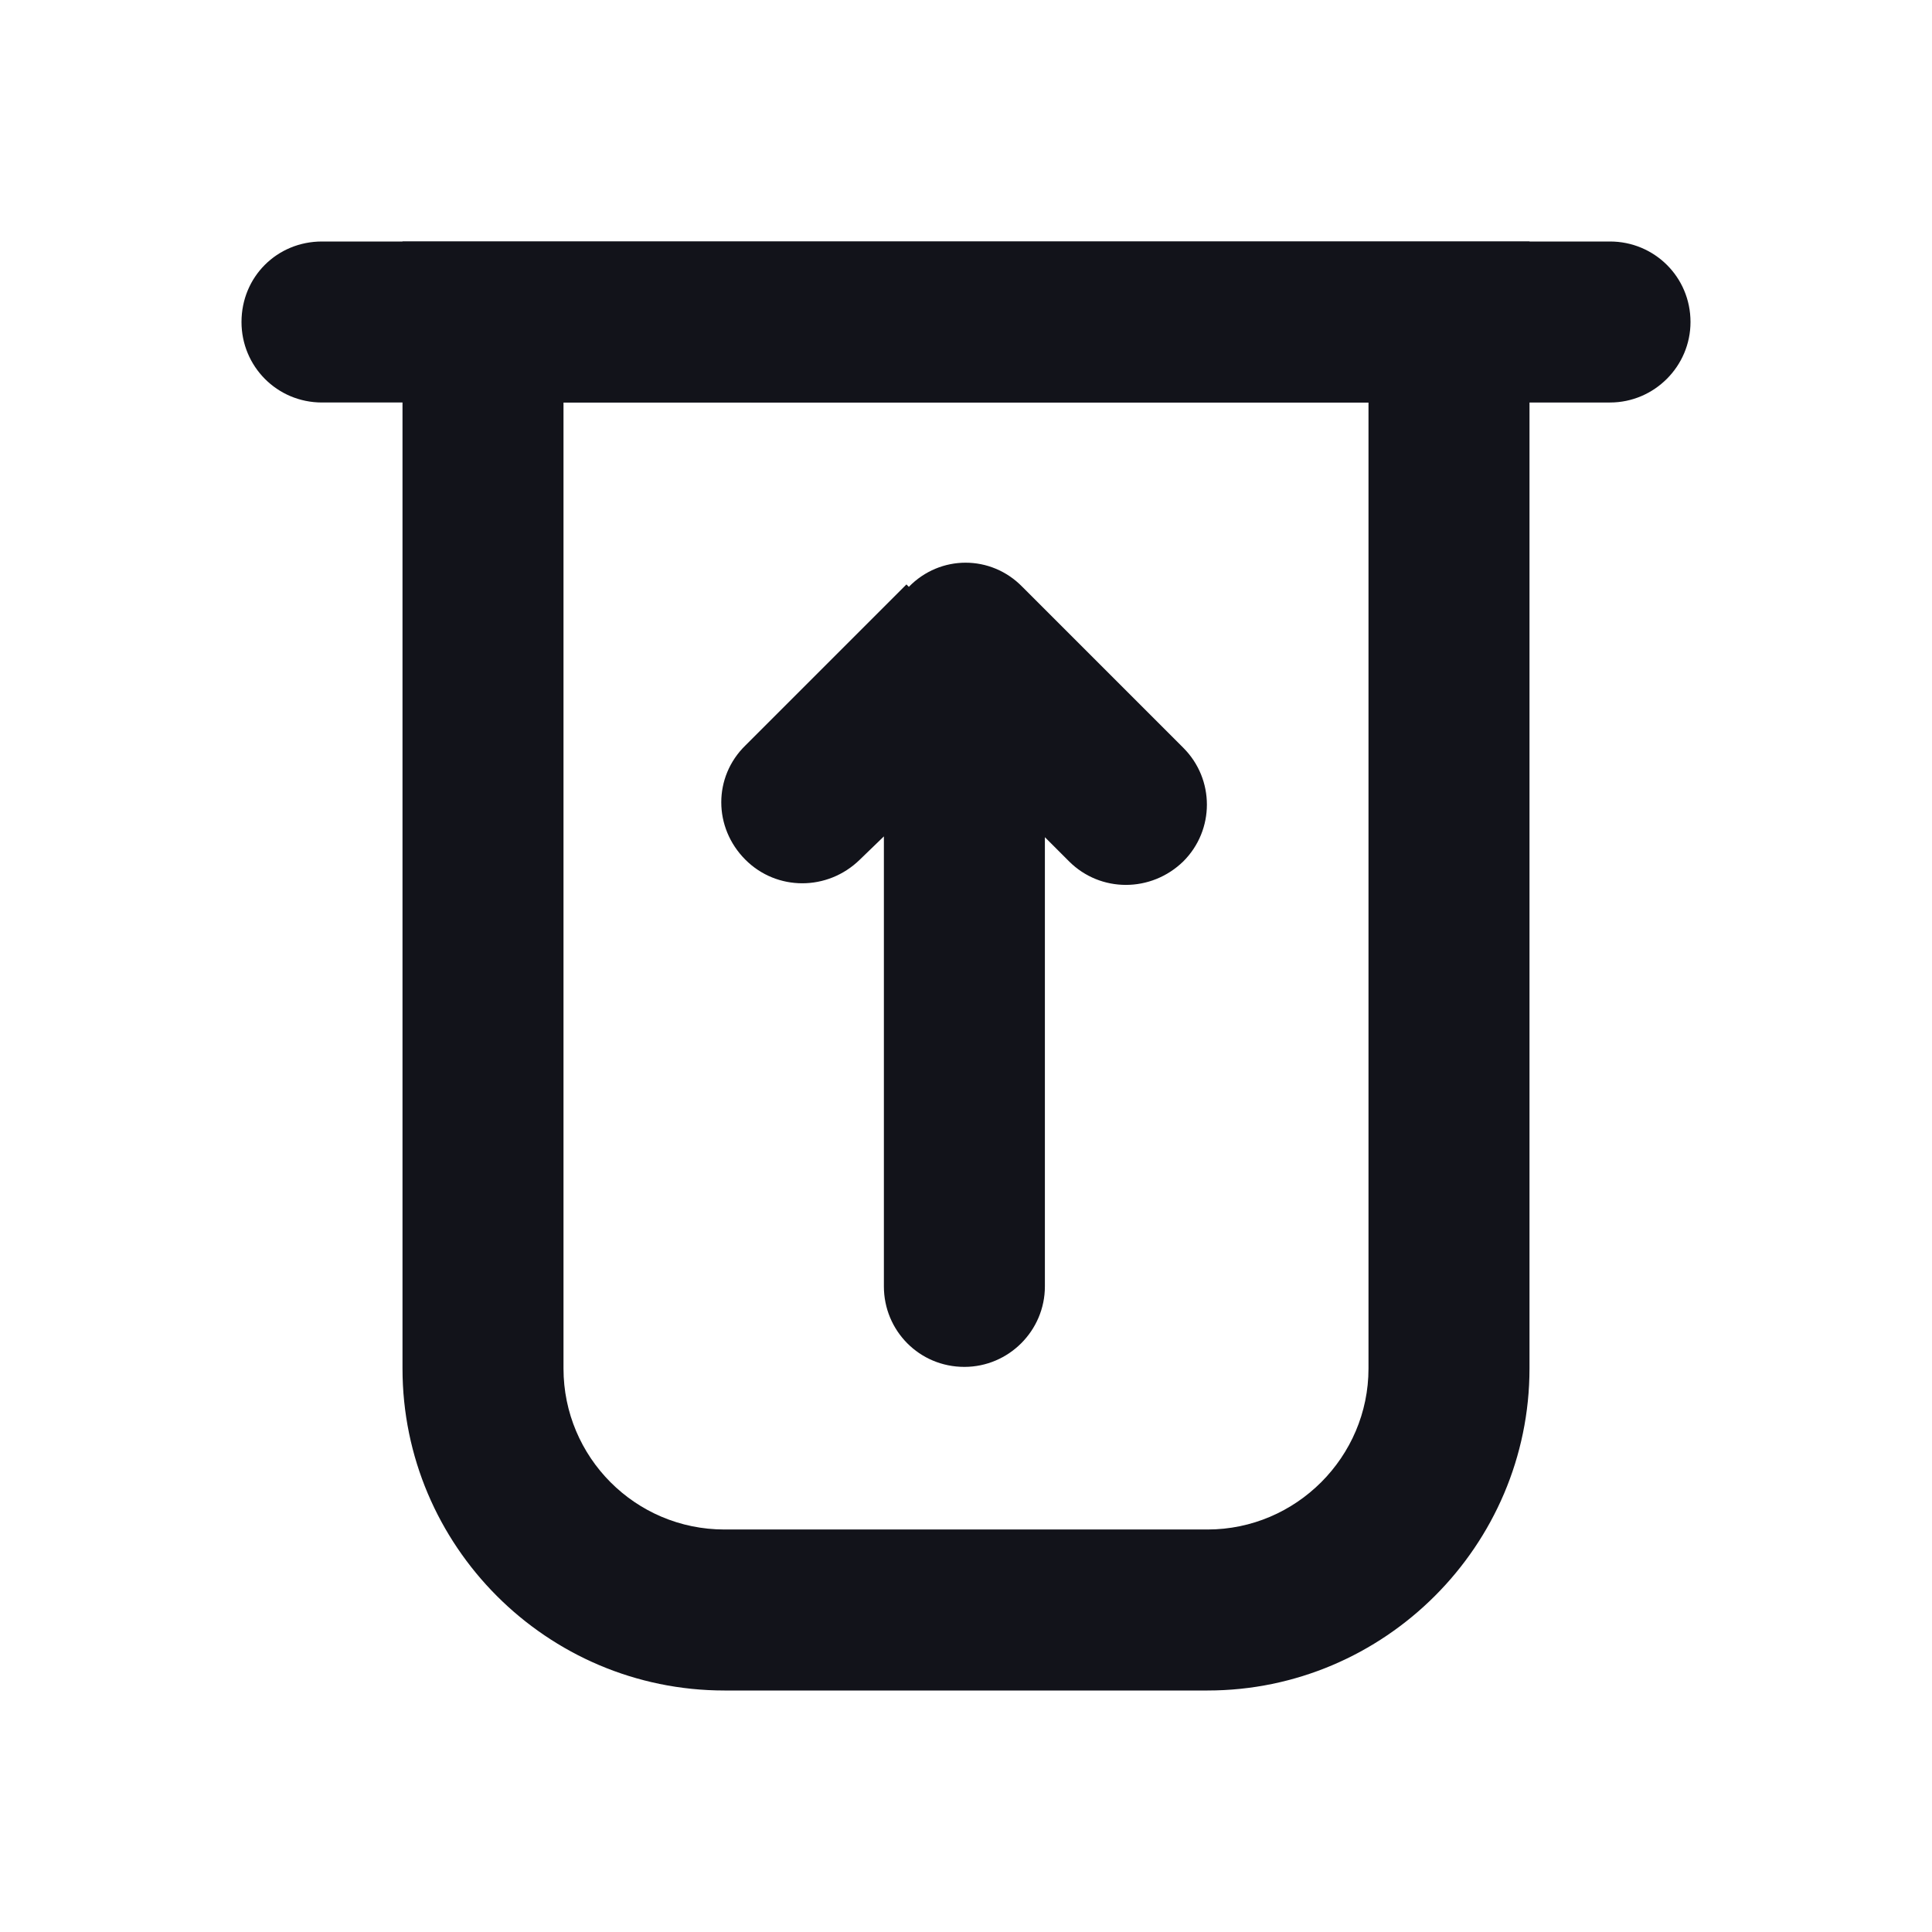 <svg viewBox="0 0 24 24" xmlns="http://www.w3.org/2000/svg"><g><g fill="#12131A" fill-rule="evenodd"><path d="M5 3h14v14c0 2.2-1.8 4-4 4H9c-2.21 0-4-1.8-4-4V3Zm2 2v12c0 1.1.89 2 2 2h6c1.1 0 2-.9 2-2V5H7Z"/><path d="M11.29 7.29c.39-.4 1.02-.4 1.41 0l2 2c.39.39.39 1.02 0 1.41 -.4.39-1.03.39-1.42 0l-.3-.3v5.58c0 .55-.45 1-1 1 -.56 0-1-.45-1-1v-5.59l-.3.29c-.4.39-1.03.39-1.42 0 -.4-.4-.4-1.03 0-1.42l2-2Z"/></g><path fill="#12131A" d="M3 4c0-.56.44-1 1-1h16c.55 0 1 .44 1 1 0 .55-.45 1-1 1H4c-.56 0-1-.45-1-1Z"/></g></svg>